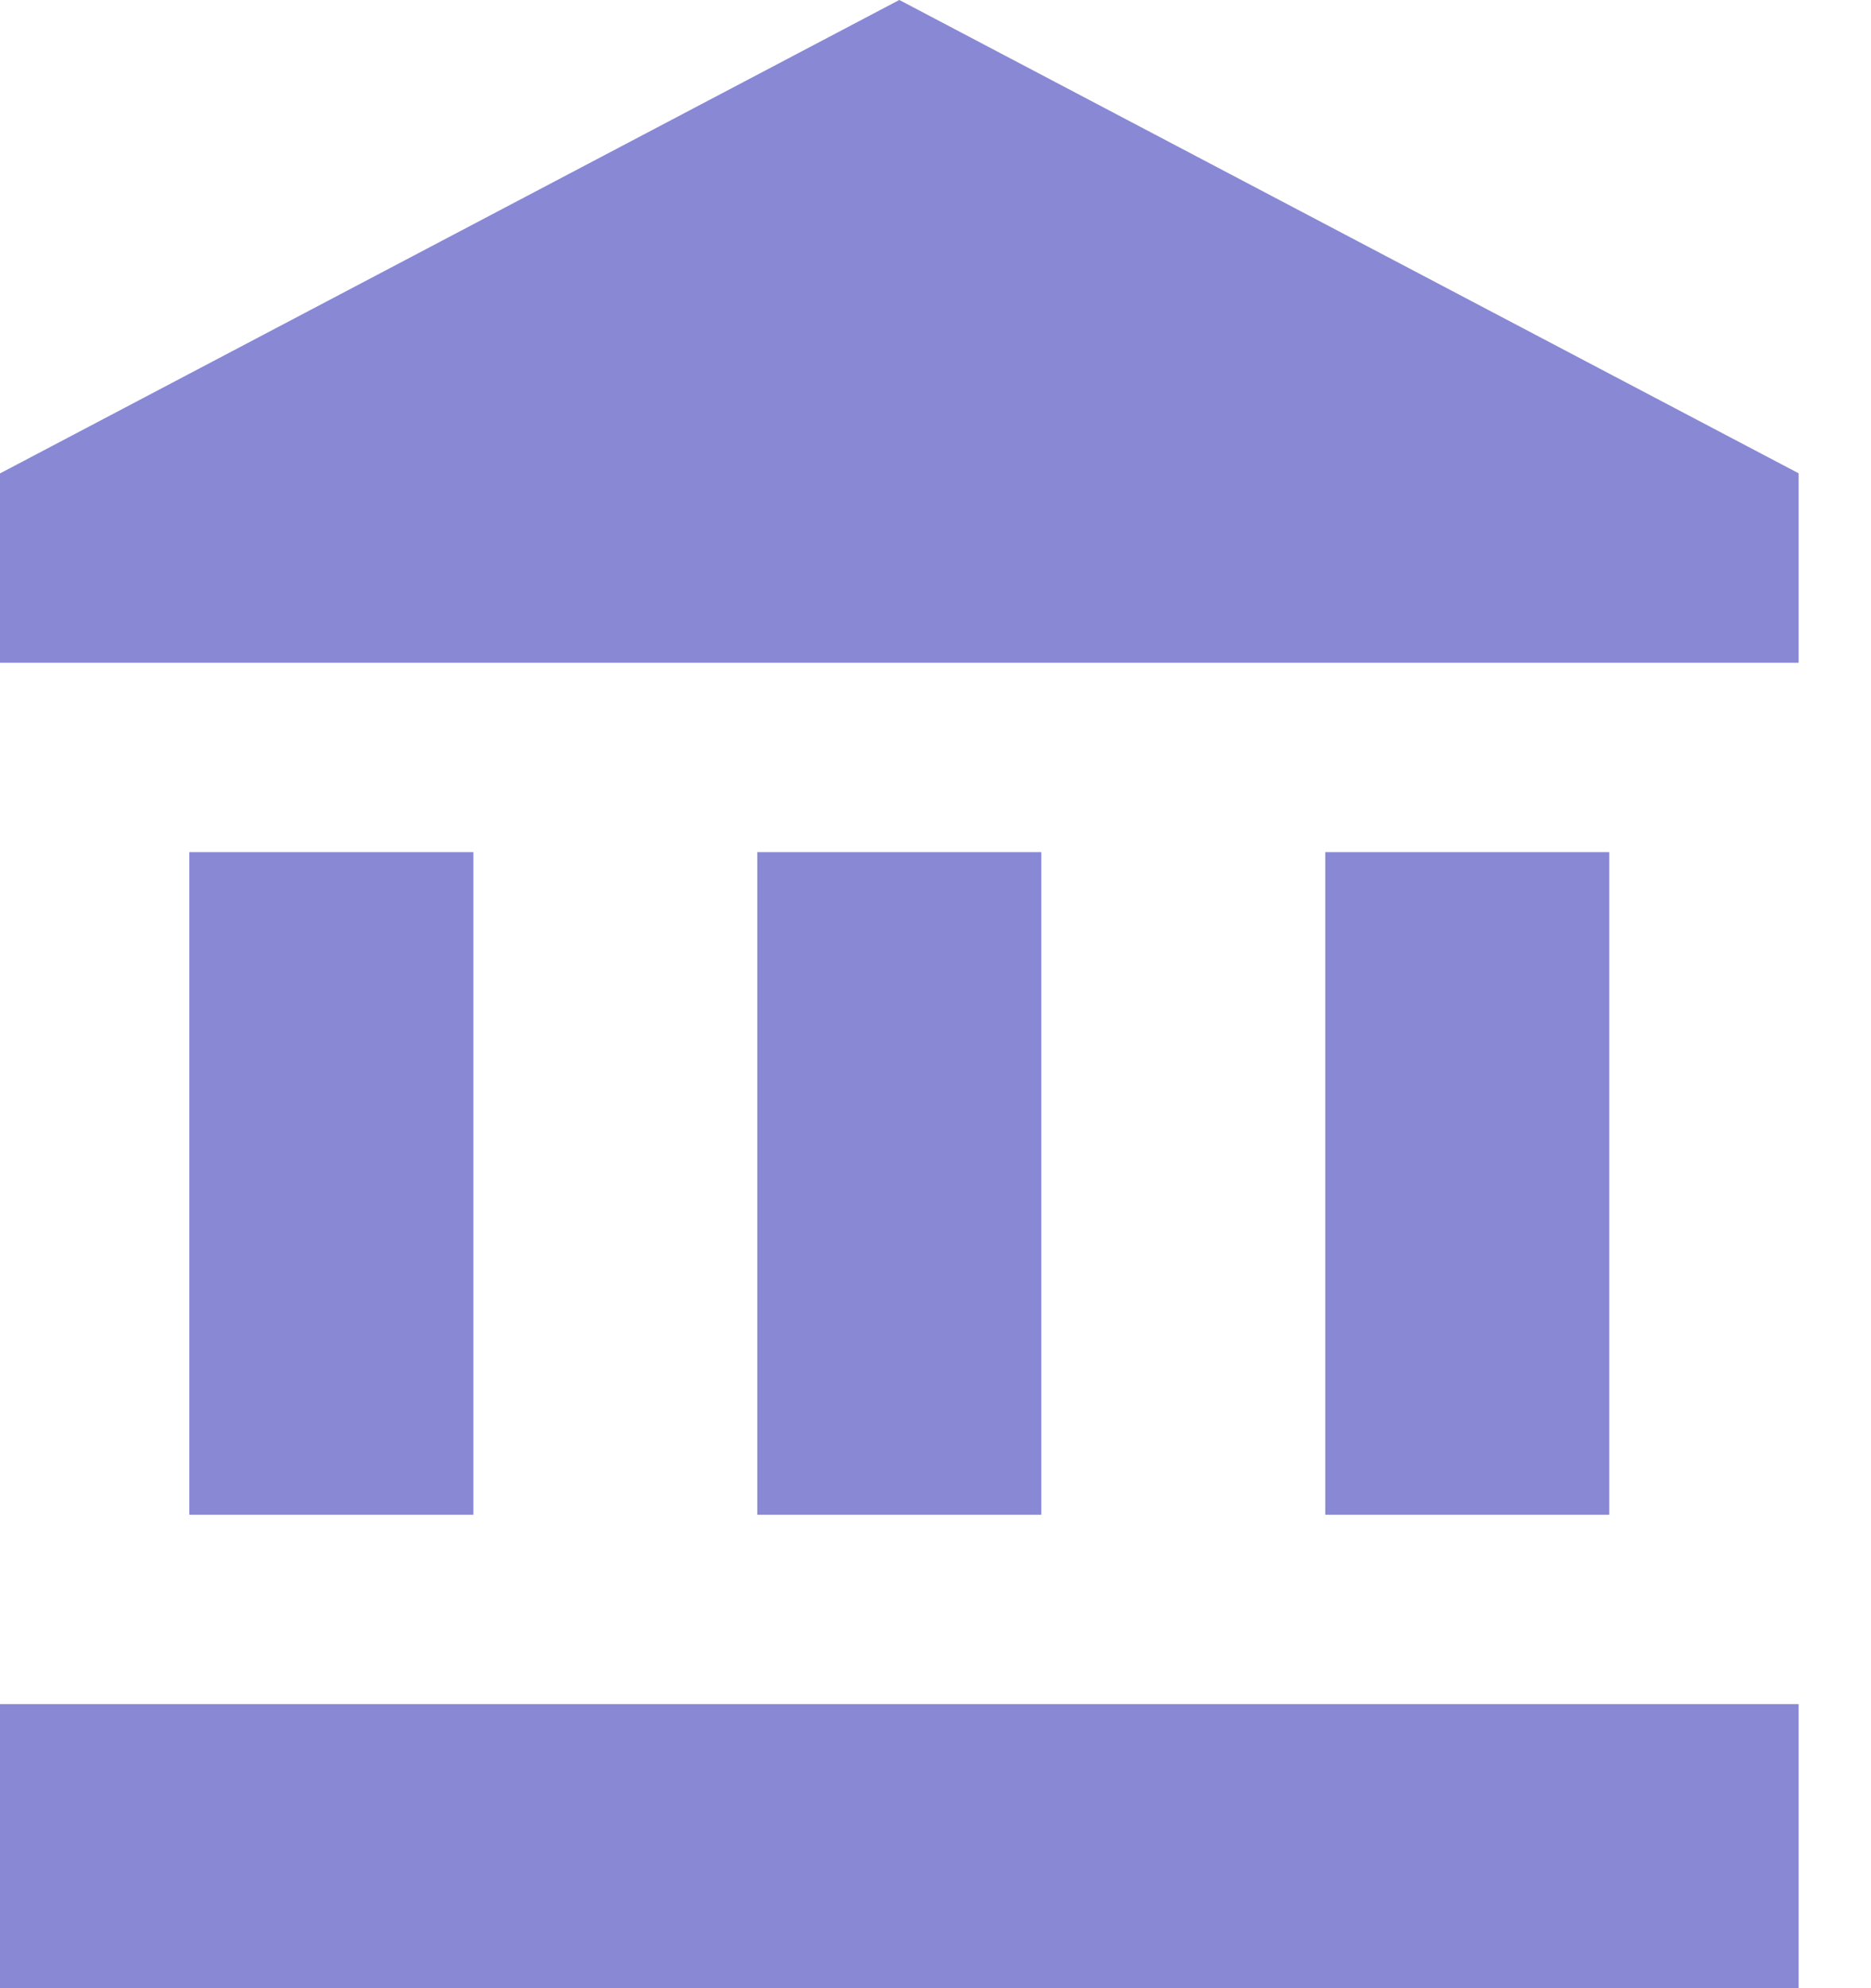 <svg xmlns="http://www.w3.org/2000/svg" width="16" height="17">
    <path fill="#8888D5" fill-rule="nonzero" d="M1.619 7.286v5.666h2.429V7.286H1.619zm4.857 0v5.666h2.429V7.286H6.476zM0 17h15.381v-2.429H0V17zm11.333-9.714v5.666h2.429V7.286h-2.429zM7.69 0L0 4.048v1.619h15.381v-1.62L7.691 0z"/>
</svg>